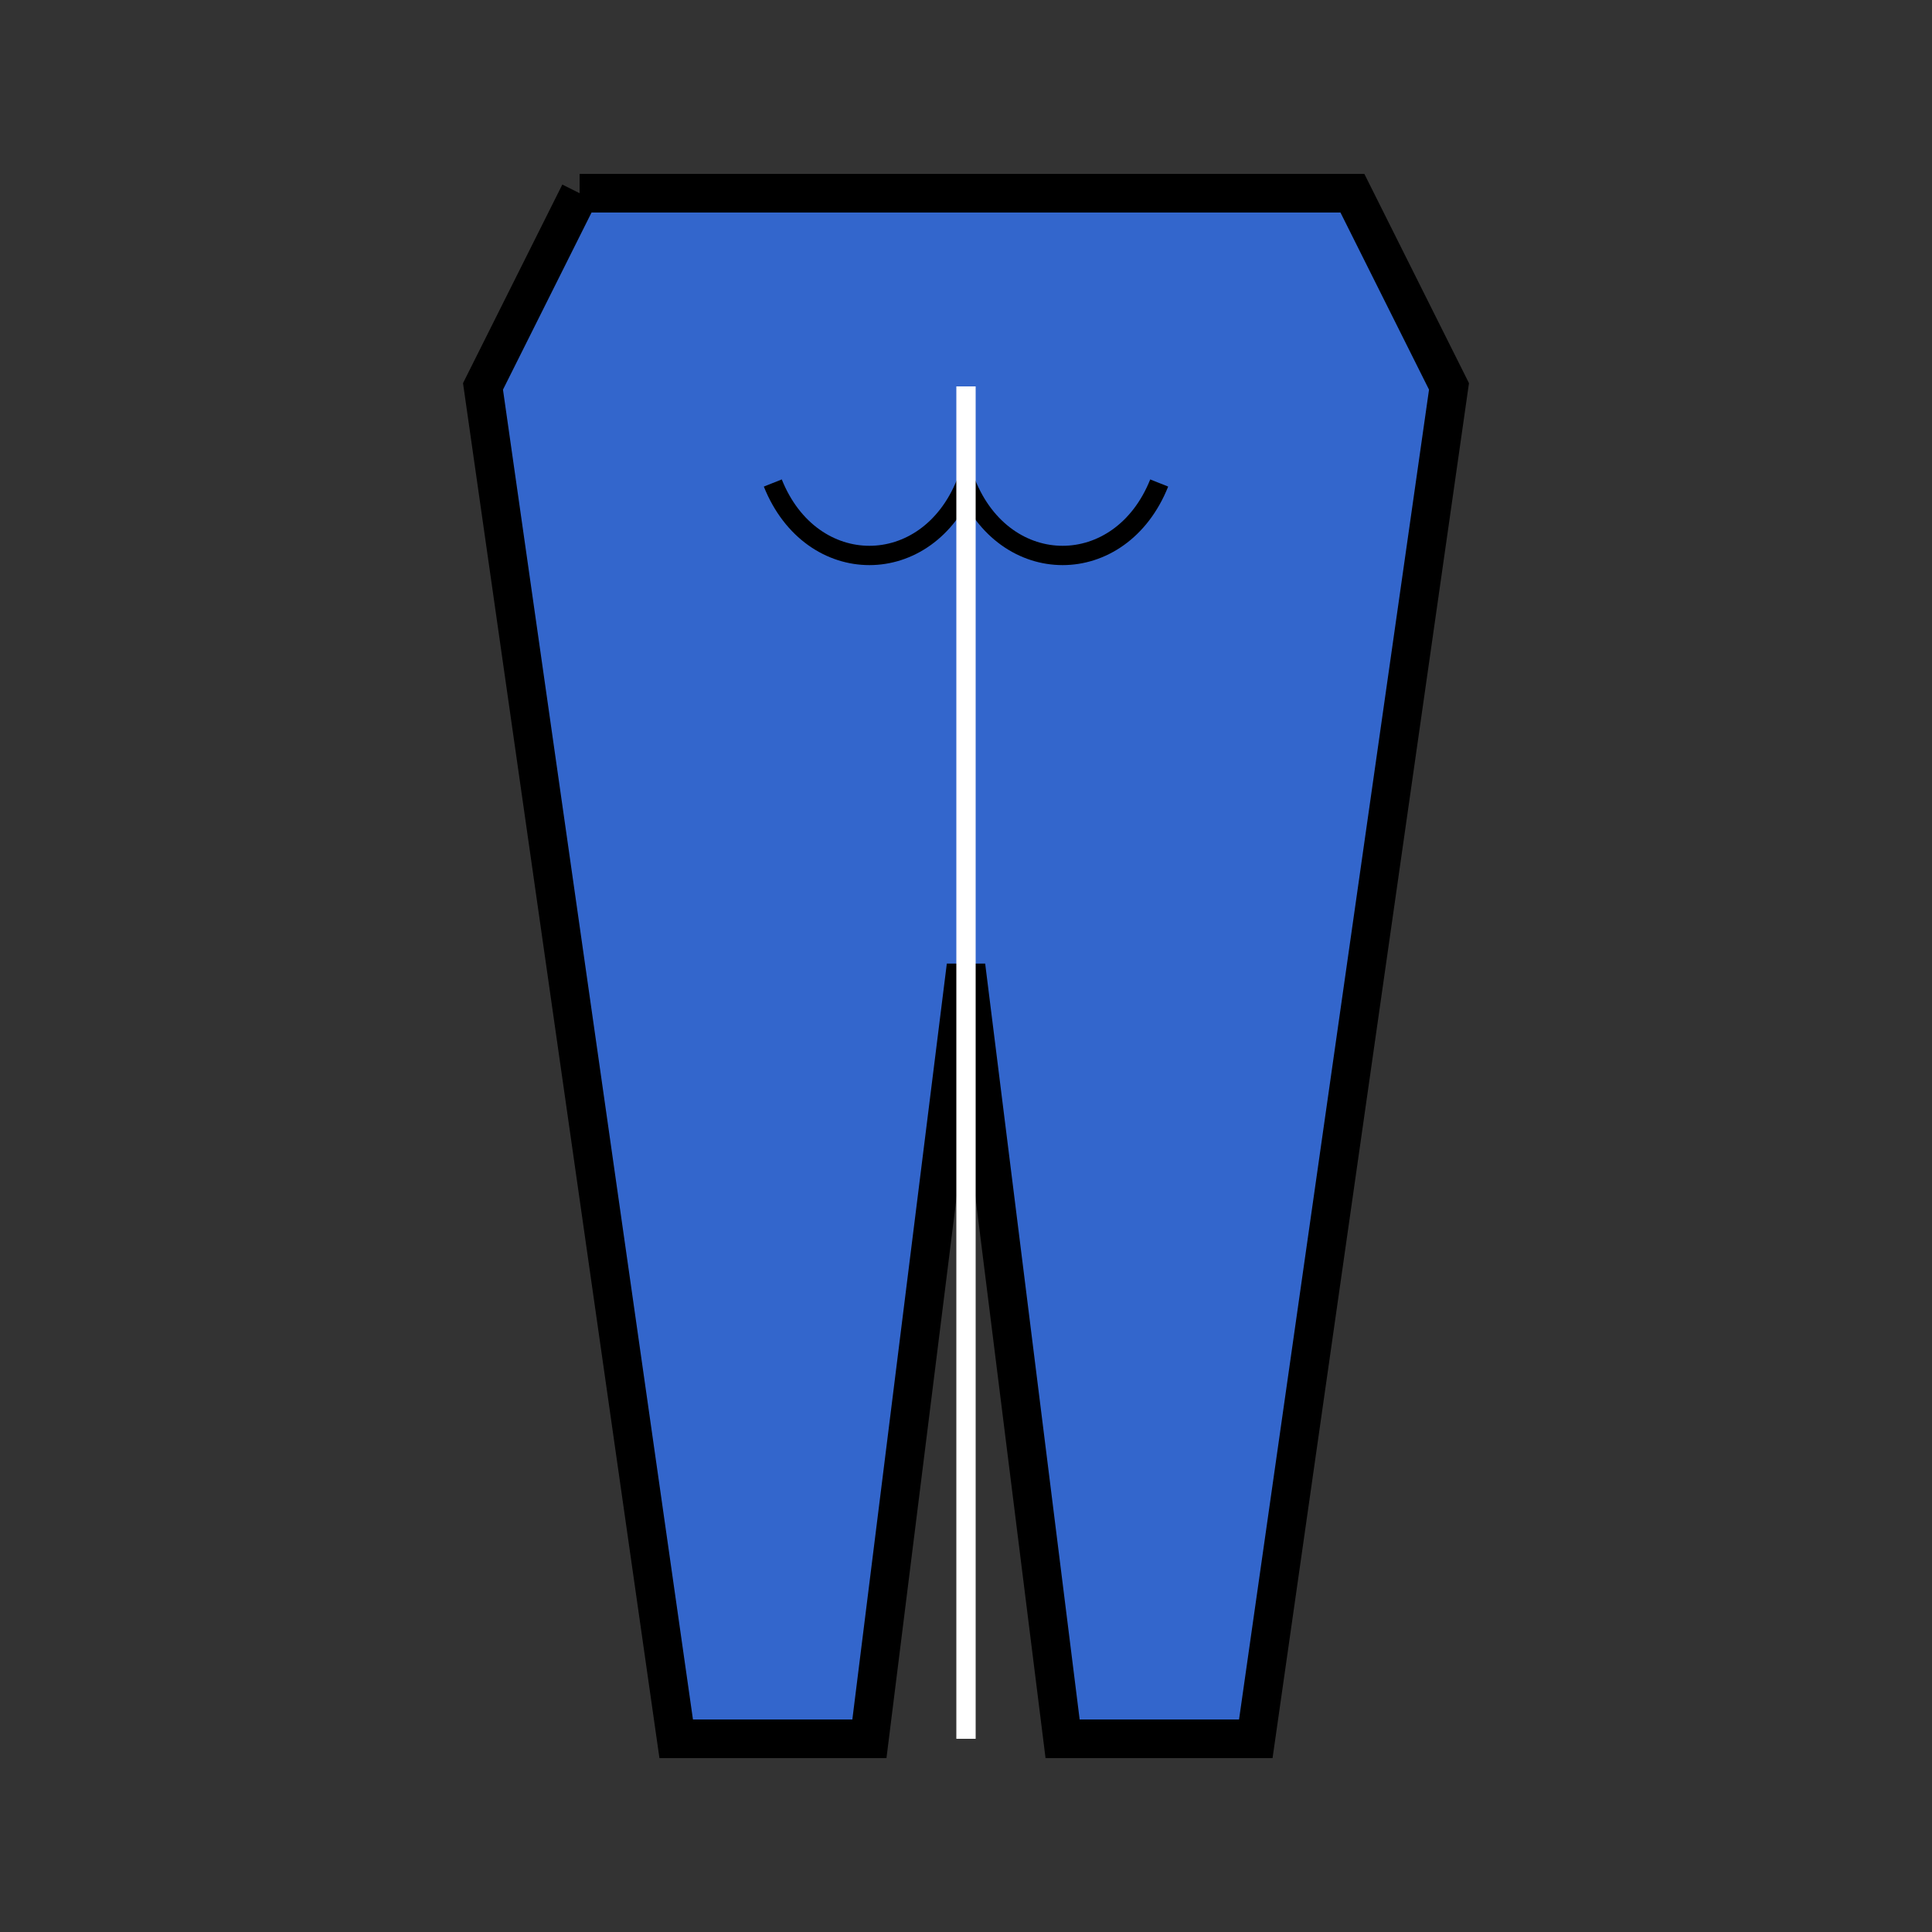 <svg xmlns="http://www.w3.org/2000/svg" viewBox="0 0 100 100" width="100" height="100">
  <rect x="0" y="0" width="100" height="100" fill="#333333" stroke="none"/>
  <!-- 牛仔褲 -->
  <path d="M30 10 L 70 10 L 75 20 L 65 90 L 55 90 L 50 50 L 45 90 L 35 90 L 25 20 L 30 10" fill="#3366cc" stroke="#000000" stroke-width="2"/>
  
  <!-- 口袋 -->
  <path d="M40 25 C 42 30, 48 30, 50 25" fill="none" stroke="#000000" stroke-width="1"/>
  <path d="M60 25 C 58 30, 52 30, 50 25" fill="none" stroke="#000000" stroke-width="1"/>
  
  <!-- 縫線 -->
  <path d="M50 20 L 50 90" fill="none" stroke="#ffffff" stroke-width="1"/>
</svg>